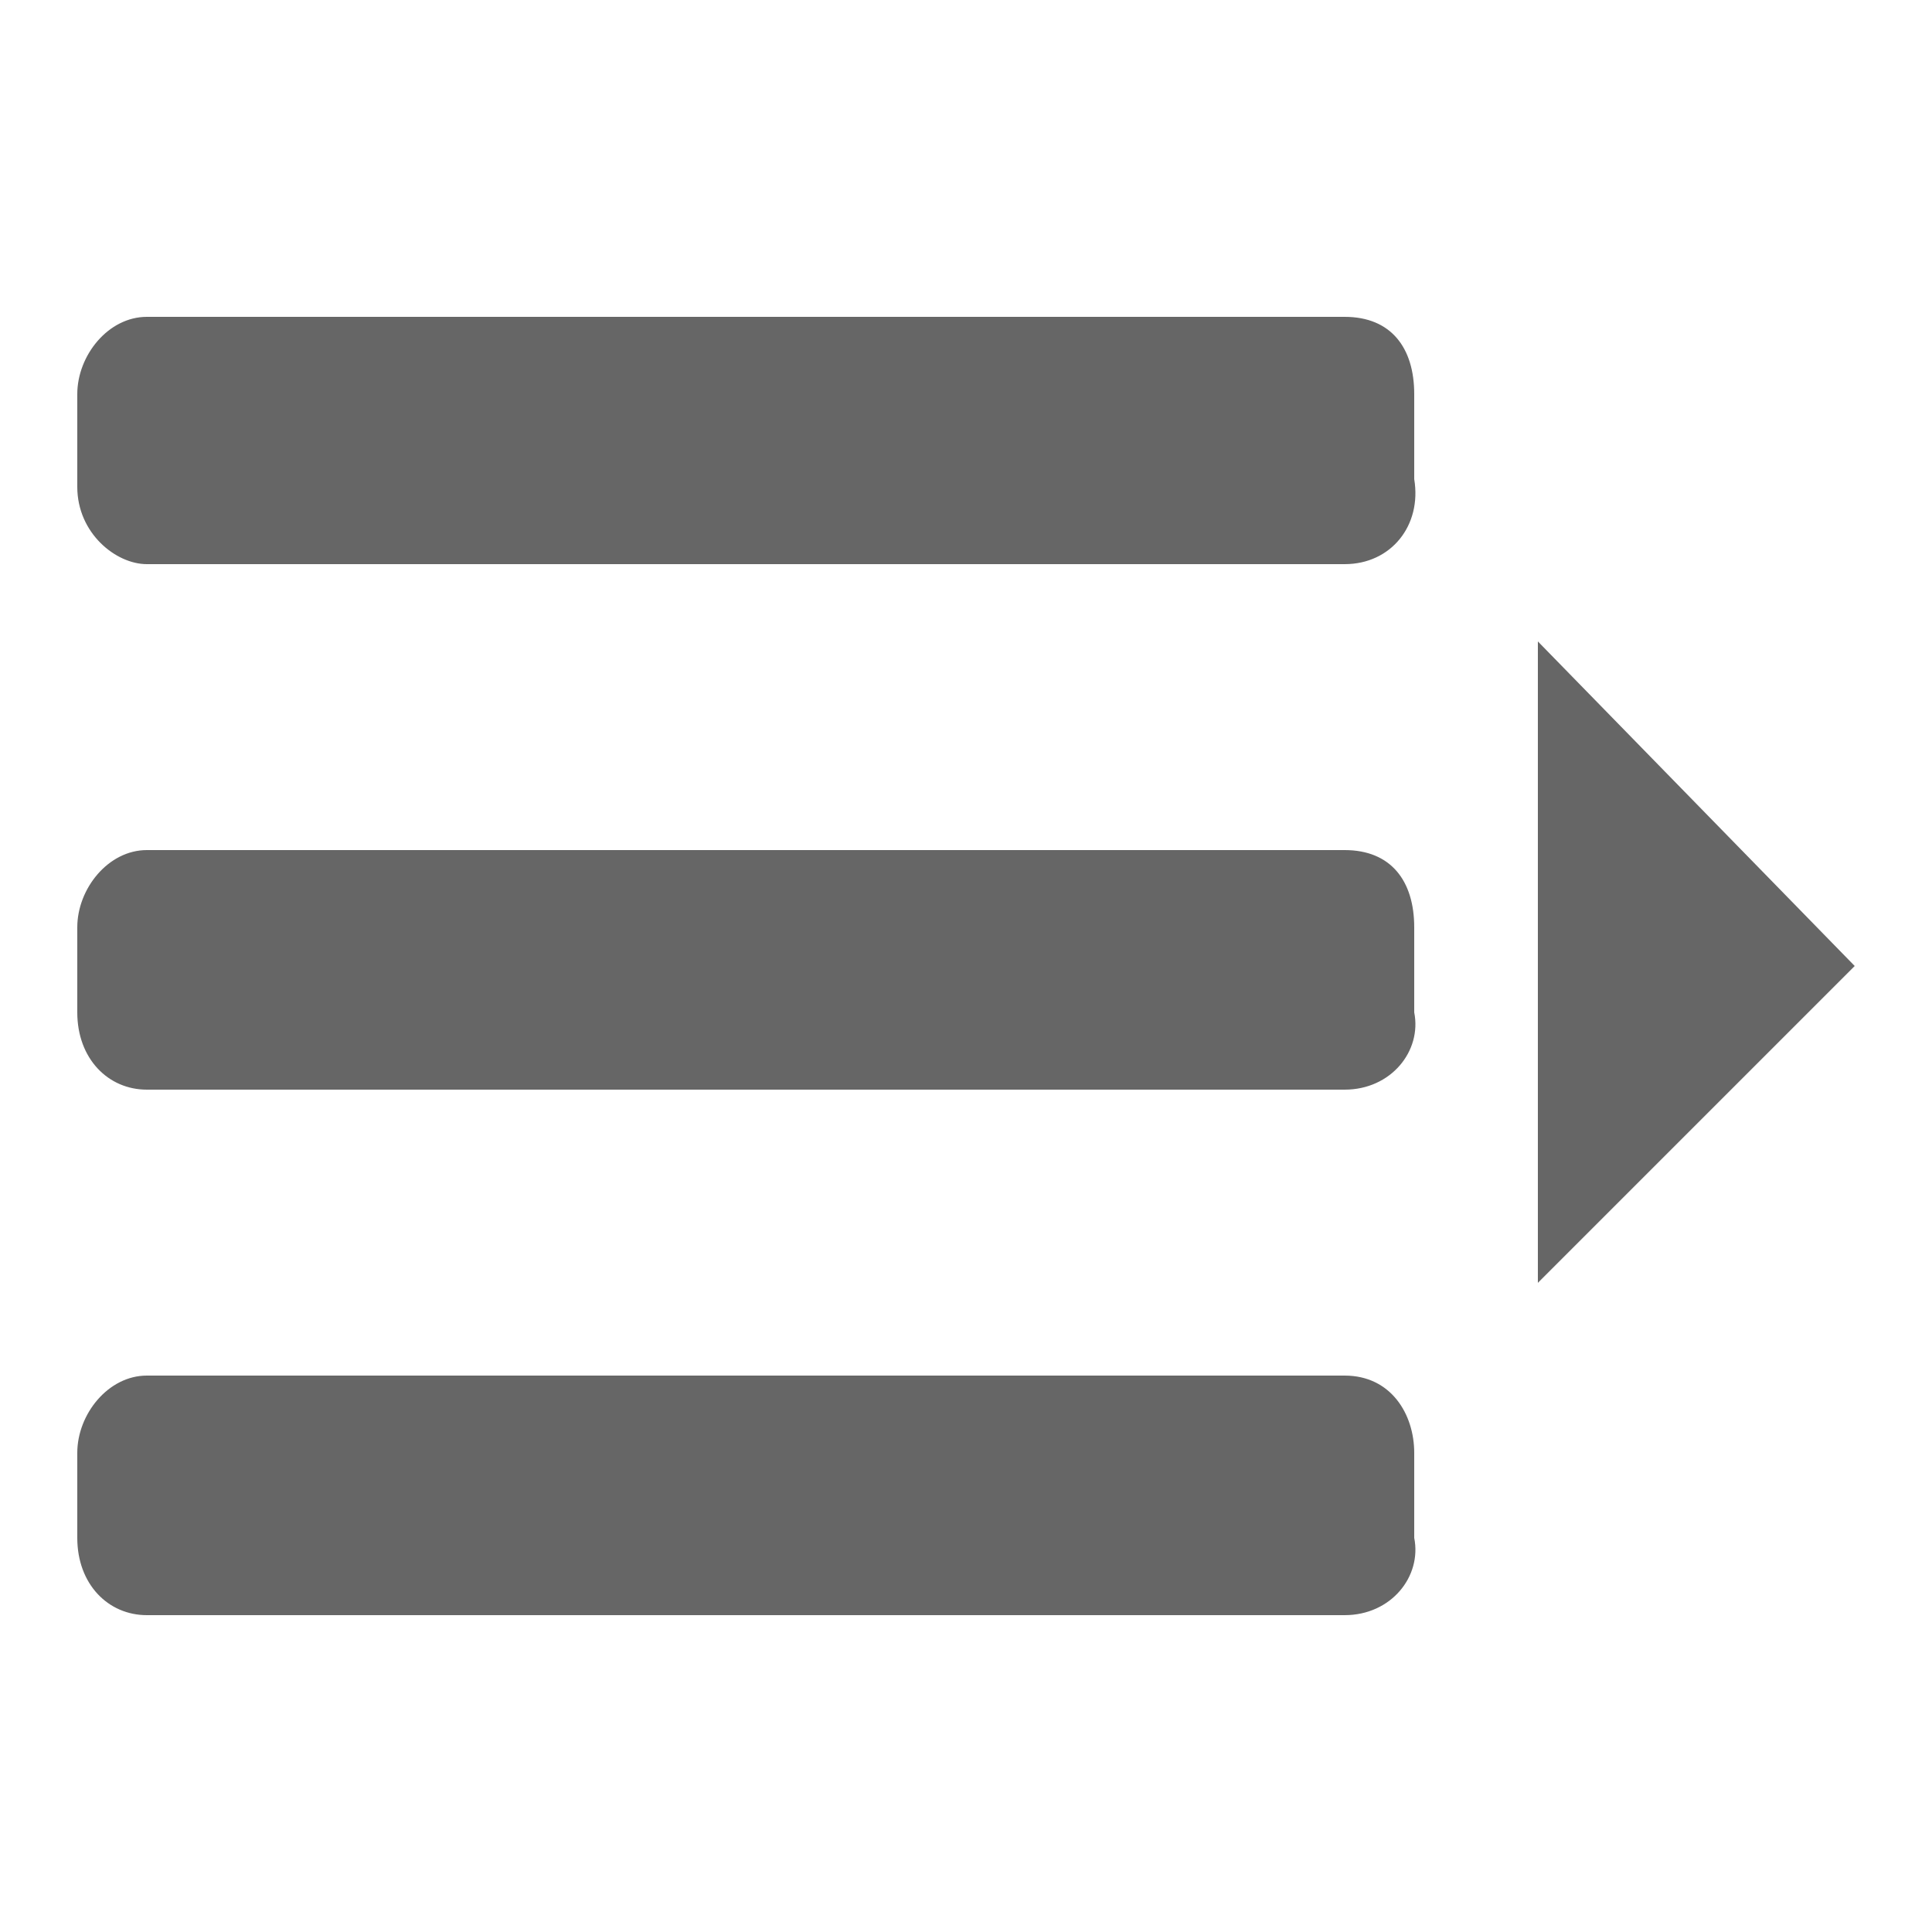 <?xml version="1.0" encoding="utf-8"?>
<!-- Generator: Adobe Illustrator 21.0.0, SVG Export Plug-In . SVG Version: 6.00 Build 0)  -->
<svg version="1.1" id="Layer_1" xmlns="http://www.w3.org/2000/svg" xmlns:xlink="http://www.w3.org/1999/xlink" x="0px" y="0px"
	 viewBox="0 0 25 25" style="enable-background:new 0 0 25 25;" xml:space="preserve">
<style type="text/css">
	.st0{fill:#666666;}
</style>
<g>
	<g>
		<g>
			<path class="st0" d="M17.4,7.3H1.9C1.5,7.3,1,6.9,1,6.3V5.1c0-0.5,0.4-1,0.9-1h15.5c0.6,0,0.9,0.4,0.9,1v1.1
				C18.4,6.8,18,7.3,17.4,7.3z"/>
		</g>
		<g>
			<path class="st0" d="M17.4,14.1H1.9c-0.5,0-0.9-0.4-0.9-1V12c0-0.5,0.4-1,0.9-1h15.5c0.6,0,0.9,0.4,0.9,1v1.1
				C18.4,13.6,18,14.1,17.4,14.1z"/>
		</g>
		<g>
			<path class="st0" d="M17.4,20.9H1.9c-0.5,0-0.9-0.4-0.9-1v-1.1c0-0.5,0.4-1,0.9-1h15.5c0.6,0,0.9,0.5,0.9,1v1.1
				C18.4,20.4,18,20.9,17.4,20.9z"/>
		</g>
	</g>
	<g>
		<polygon class="st0" points="19.9,8.3 19.9,16.6 24,12.5 		"/>
	</g>
</g>
</svg>
